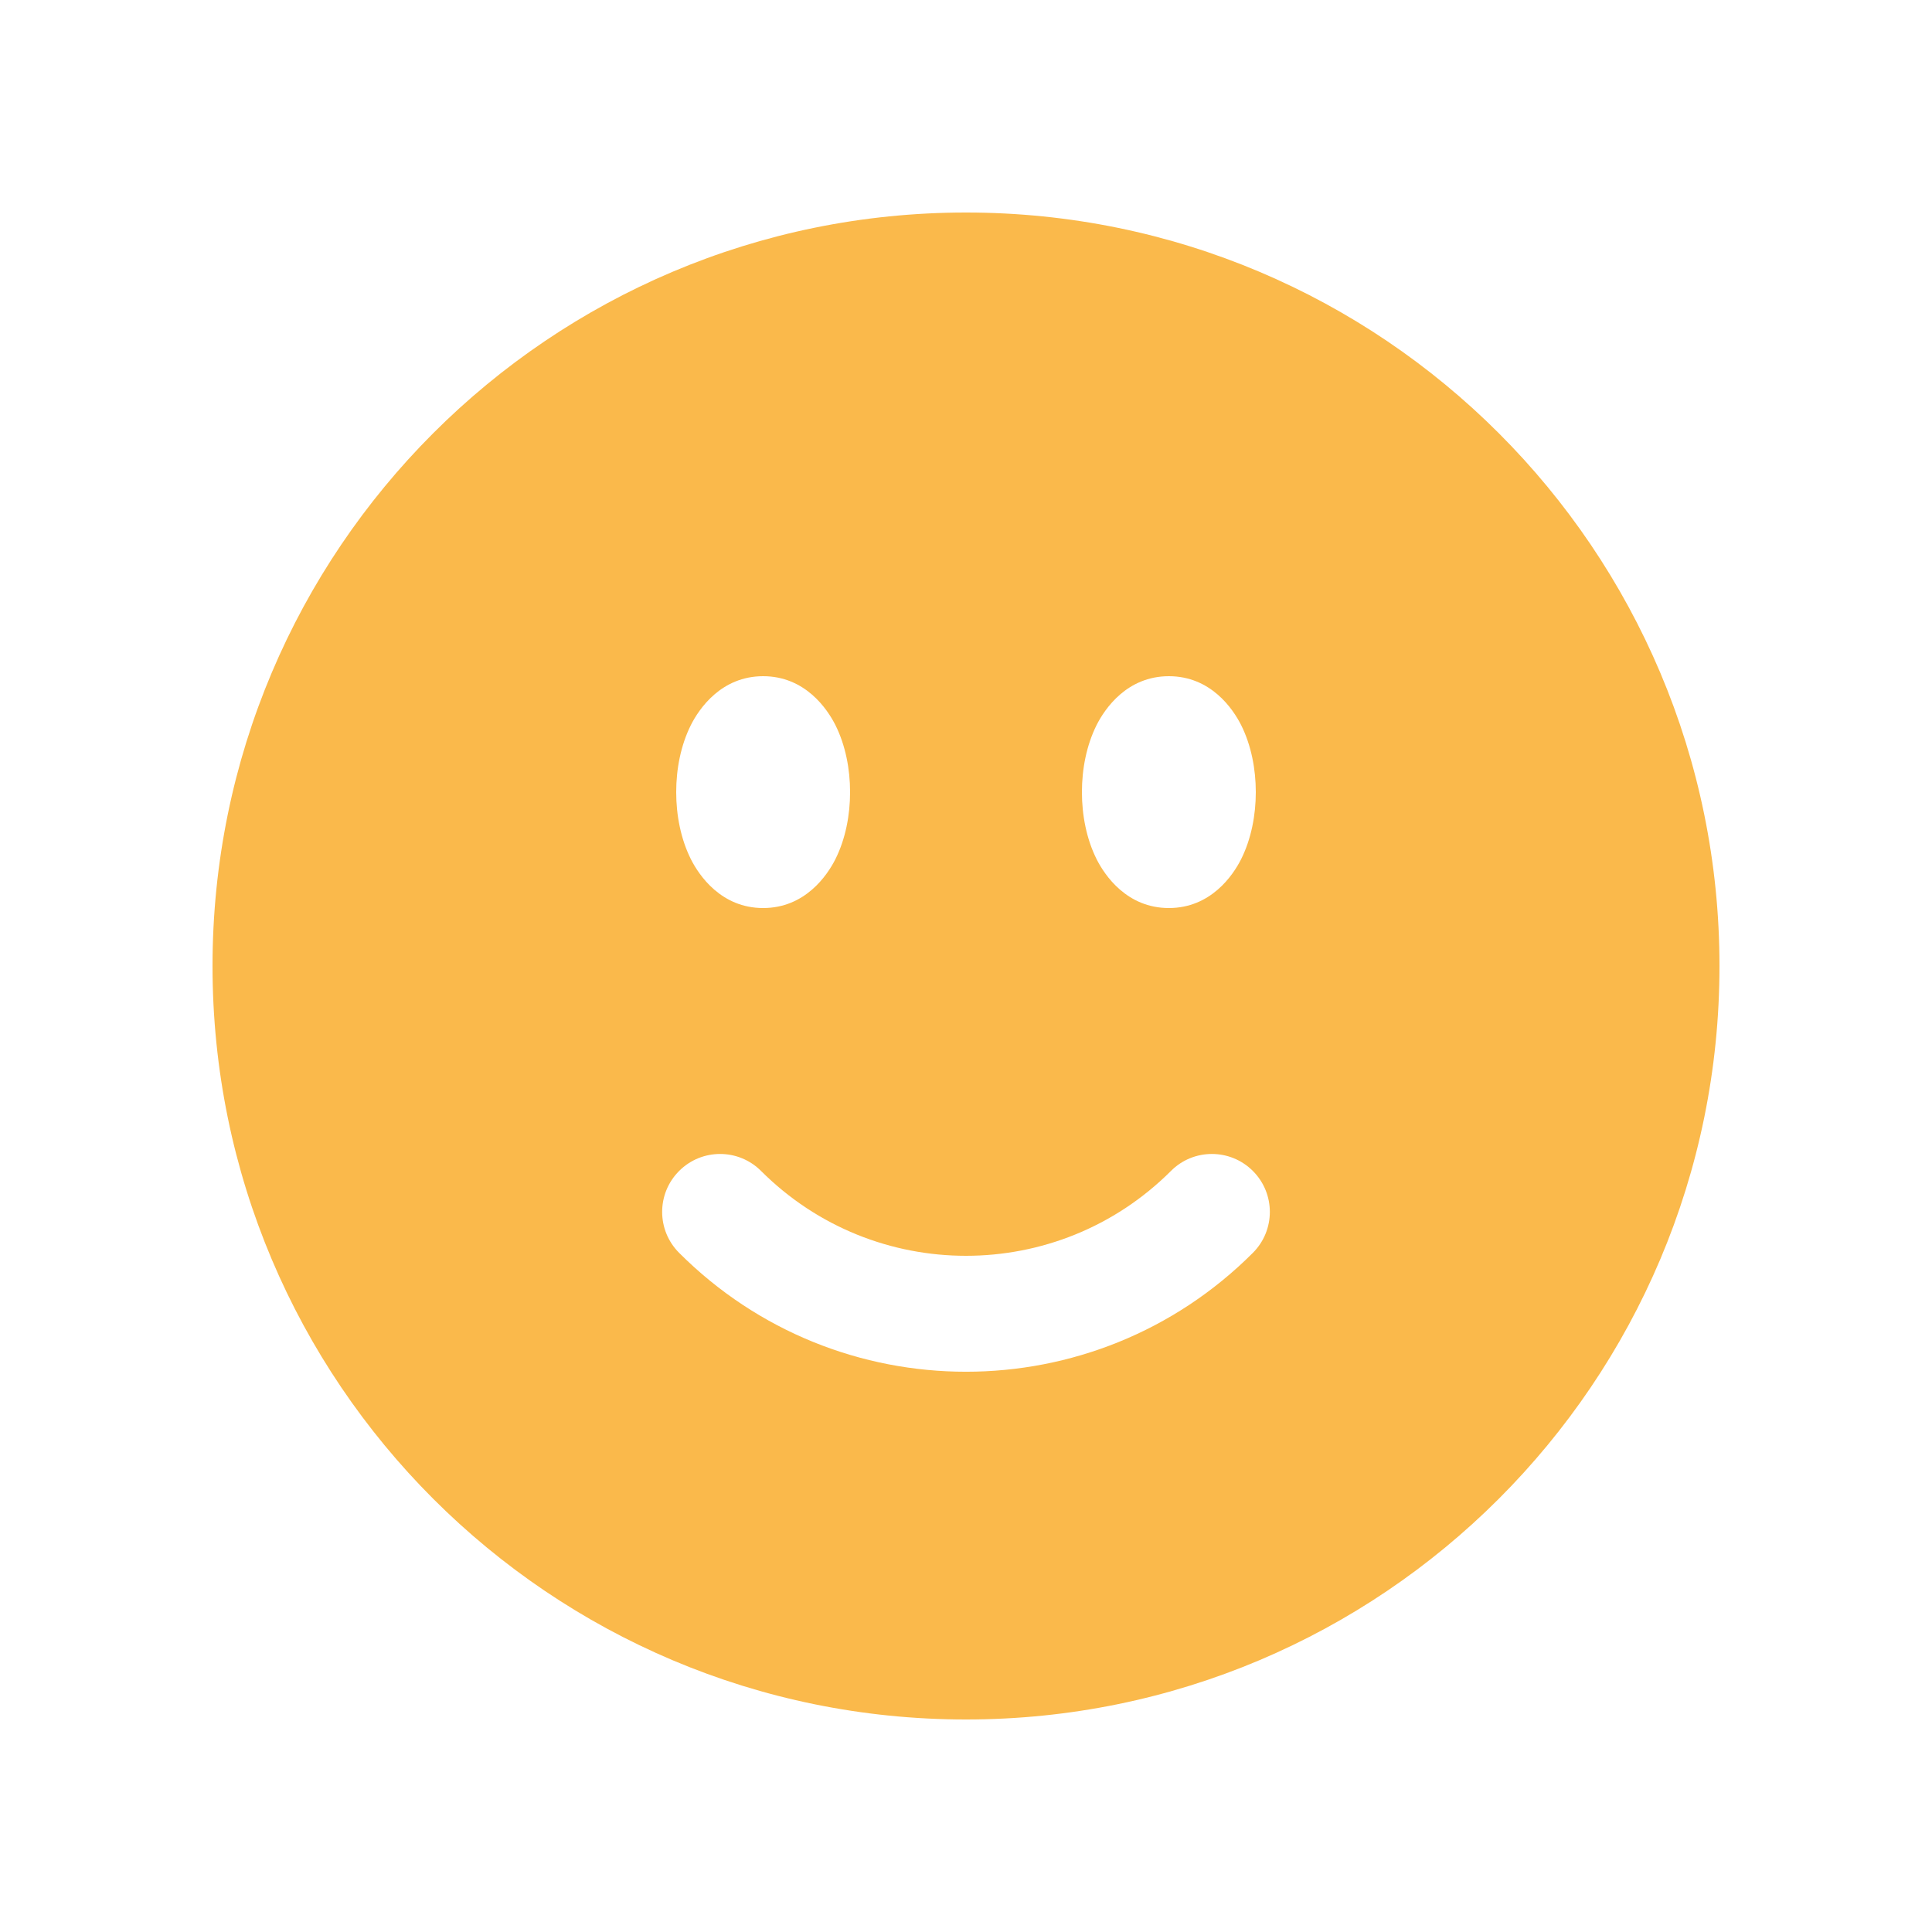 <svg width="25" height="25" viewBox="0 0 25 25" fill="none" xmlns="http://www.w3.org/2000/svg">
<path fill-rule="evenodd" clip-rule="evenodd" d="M12.5 2.75C7.115 2.75 2.75 7.115 2.75 12.5C2.75 17.885 7.115 22.25 12.5 22.25C17.885 22.25 22.25 17.885 22.25 12.5C22.25 7.115 17.885 2.75 12.5 2.75ZM9.875 8.75C9.334 8.75 9.047 9.169 8.939 9.384C8.809 9.645 8.75 9.952 8.75 10.25C8.75 10.548 8.809 10.855 8.939 11.116C9.047 11.331 9.334 11.75 9.875 11.75C10.416 11.75 10.703 11.331 10.811 11.116C10.941 10.855 11 10.548 11 10.25C11 9.952 10.941 9.645 10.811 9.384C10.703 9.169 10.416 8.75 9.875 8.75ZM14.189 9.384C14.297 9.169 14.584 8.75 15.125 8.75C15.666 8.75 15.953 9.169 16.061 9.384C16.191 9.645 16.25 9.952 16.25 10.25C16.25 10.548 16.191 10.855 16.061 11.116C15.953 11.331 15.666 11.75 15.125 11.75C14.584 11.75 14.297 11.331 14.189 11.116C14.059 10.855 14 10.548 14 10.25C14 9.952 14.059 9.645 14.189 9.384ZM16.212 16.212C16.505 15.919 16.505 15.445 16.212 15.152C15.919 14.859 15.444 14.859 15.152 15.152C13.687 16.616 11.313 16.616 9.848 15.152C9.555 14.859 9.081 14.859 8.788 15.152C8.495 15.445 8.495 15.919 8.788 16.212C10.838 18.263 14.162 18.263 16.212 16.212Z" fill="#FAB94B"/>
</svg>
